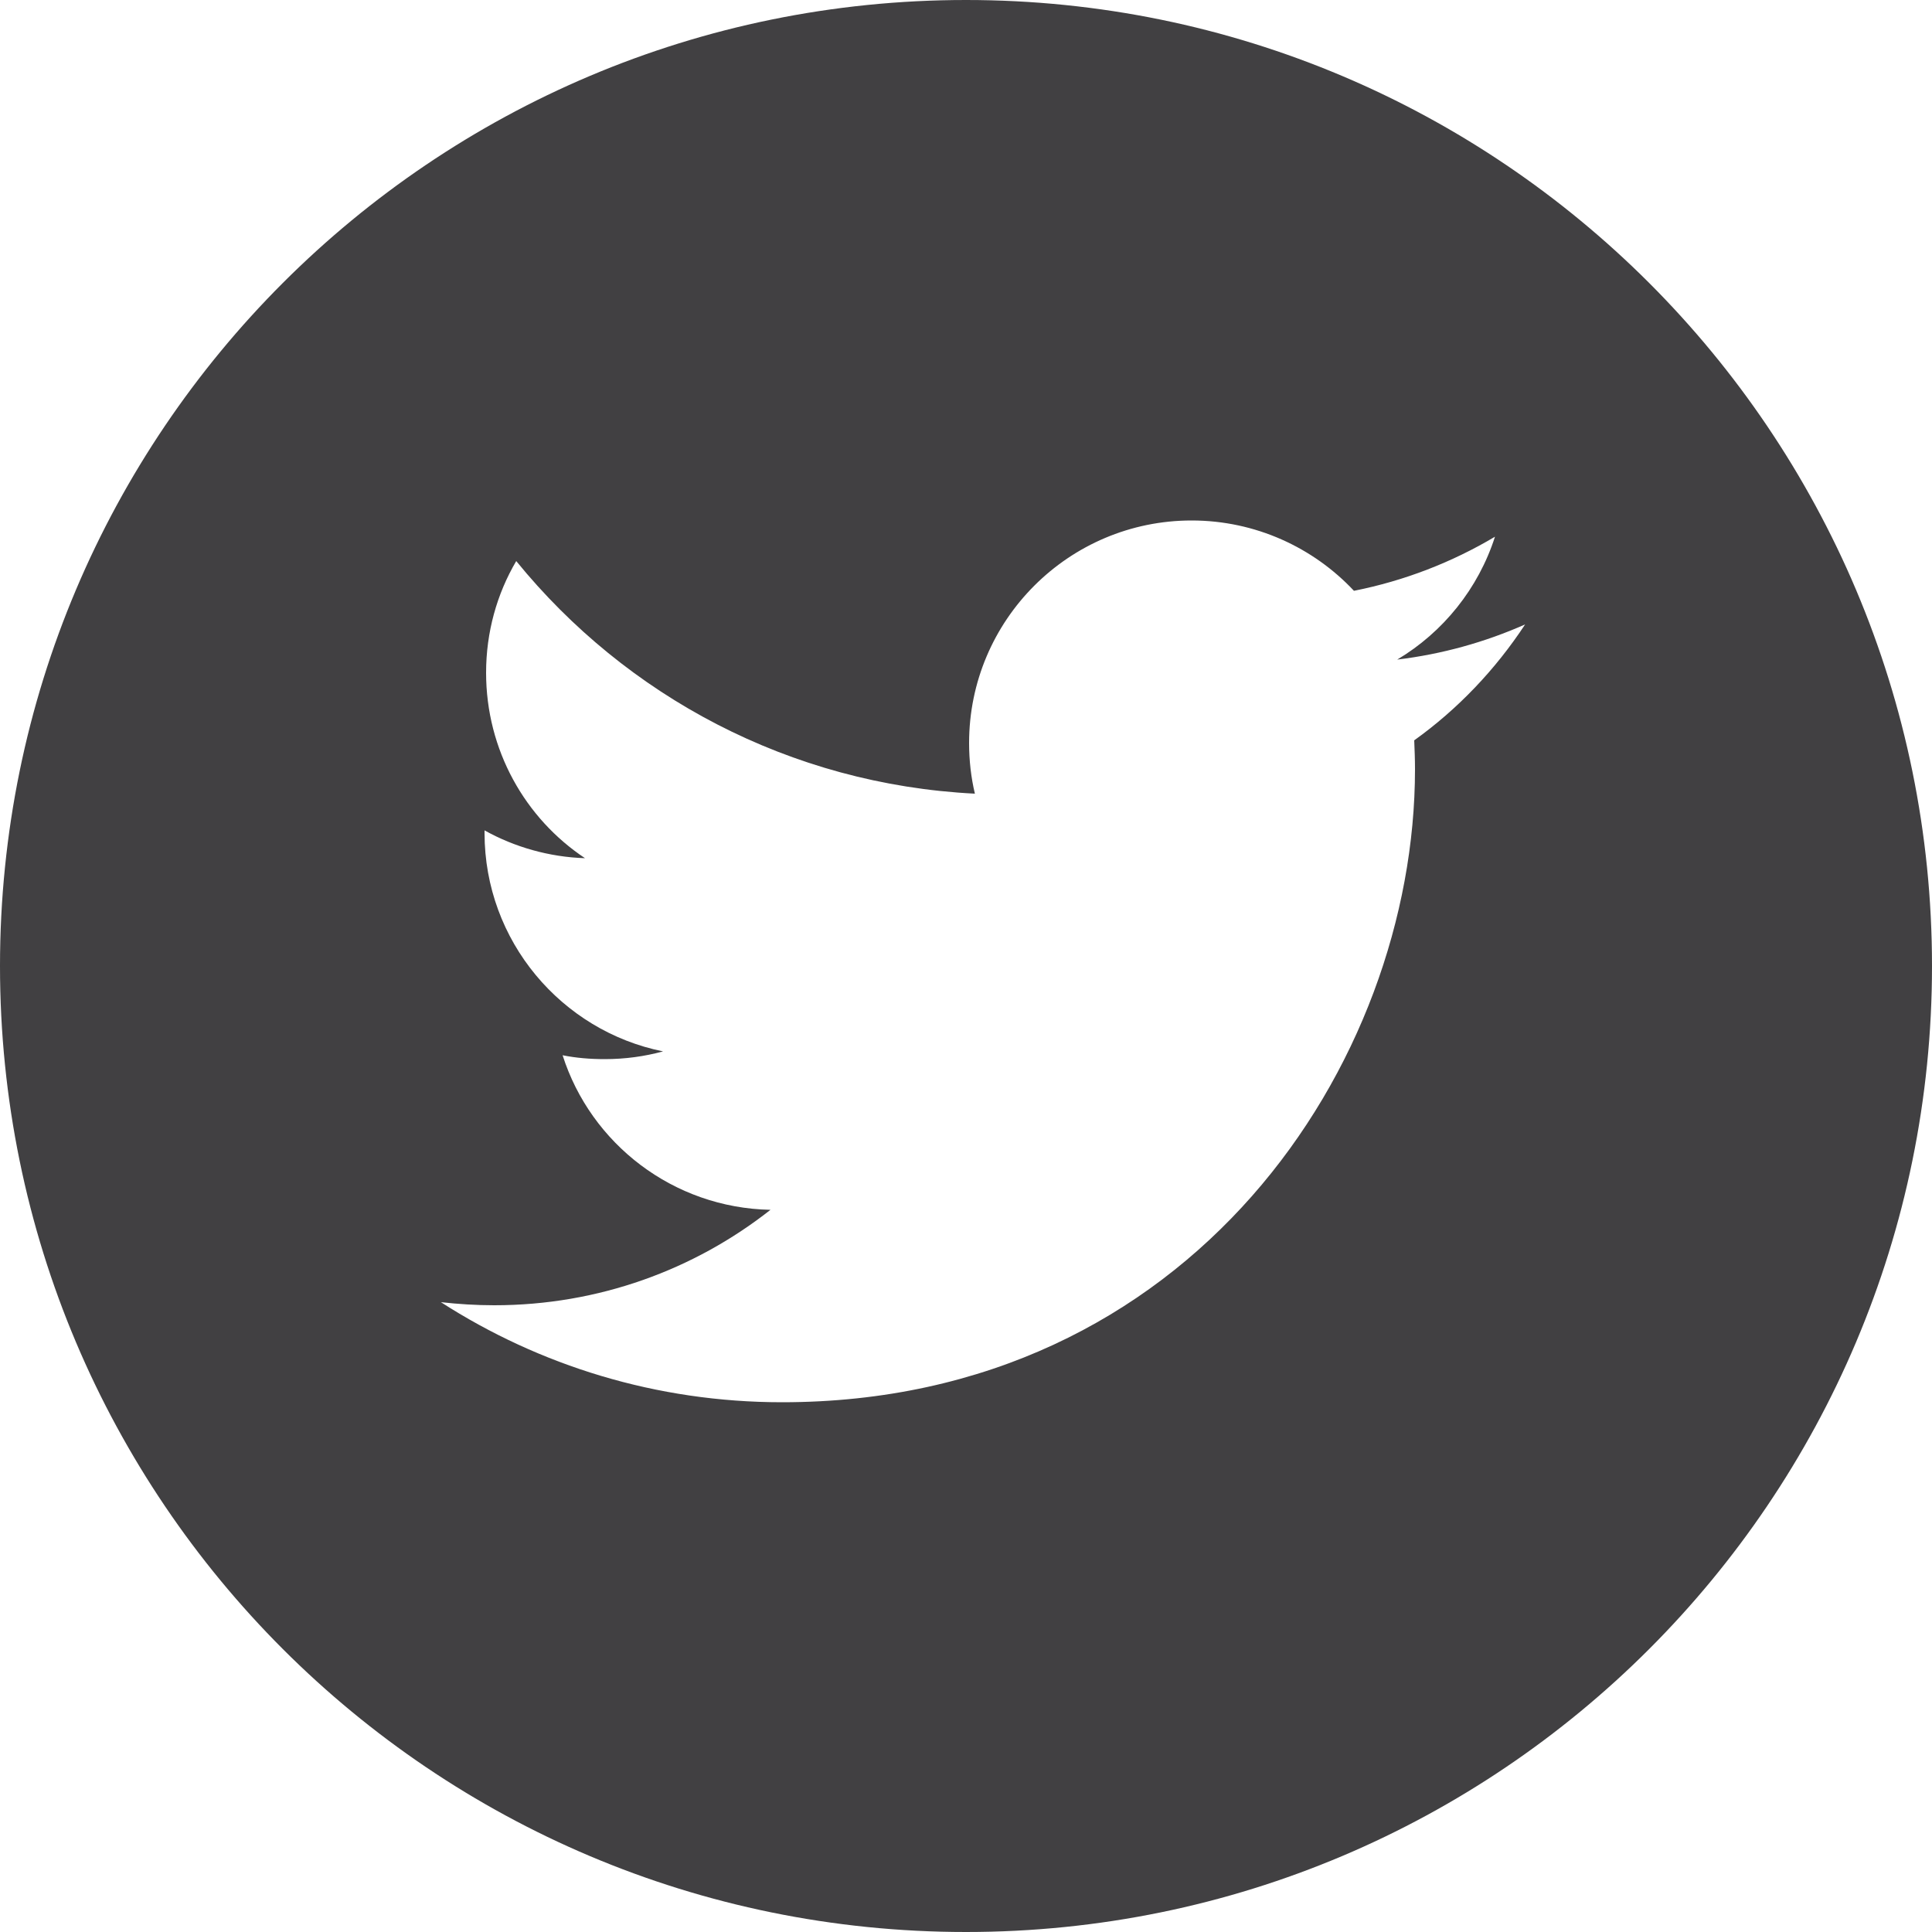<?xml version="1.0" encoding="utf-8"?>
<!-- Generator: Adobe Illustrator 18.0.0, SVG Export Plug-In . SVG Version: 6.00 Build 0)  -->
<!DOCTYPE svg PUBLIC "-//W3C//DTD SVG 1.1 Basic//EN" "http://www.w3.org/Graphics/SVG/1.1/DTD/svg11-basic.dtd">
<svg version="1.1" baseProfile="basic" id="Arrow_1_"
	 xmlns="http://www.w3.org/2000/svg" xmlns:xlink="http://www.w3.org/1999/xlink" x="0px" y="0px" width="500px" height="500px"
	 viewBox="0 0 500 500" xml:space="preserve">
<path fill="#414042" d="M250,0C111.9,0,0,111.9,0,250c0,138.1,111.9,250,250,250s250-111.9,250-250C500,111.9,388.1,0,250,0z
	 M366,191.6c0.1,2.5,0.2,4.9,0.2,7.5c0,76.1-57.9,163.8-163.8,163.8c-32.5,0-62.8-9.5-88.3-25.9c4.5,0.5,9.1,0.8,13.8,0.8
	c27,0,51.8-9.2,71.5-24.7c-25.2-0.5-46.5-17.1-53.8-40c3.5,0.7,7.1,1,10.9,1c5.3,0,10.3-0.7,15.1-2c-26.3-5.3-46.2-28.6-46.2-56.5
	c0-0.2,0-0.5,0-0.7c7.7,4.3,16.7,6.9,26,7.2c-15.5-10.3-25.6-28-25.6-48c0-10.5,2.8-20.4,7.8-28.9c28.4,34.9,70.8,57.8,118.7,60.2
	c-1-4.2-1.5-8.6-1.5-13.1c0-31.8,25.8-57.6,57.6-57.6c16.5,0,31.5,7,42,18.2c13.1-2.6,25.4-7.4,36.5-14
	c-4.3,13.4-13.4,24.7-25.3,31.8c11.6-1.4,22.7-4.5,33.1-9.1C387,173.3,377.3,183.5,366,191.6z"/>
</svg>
